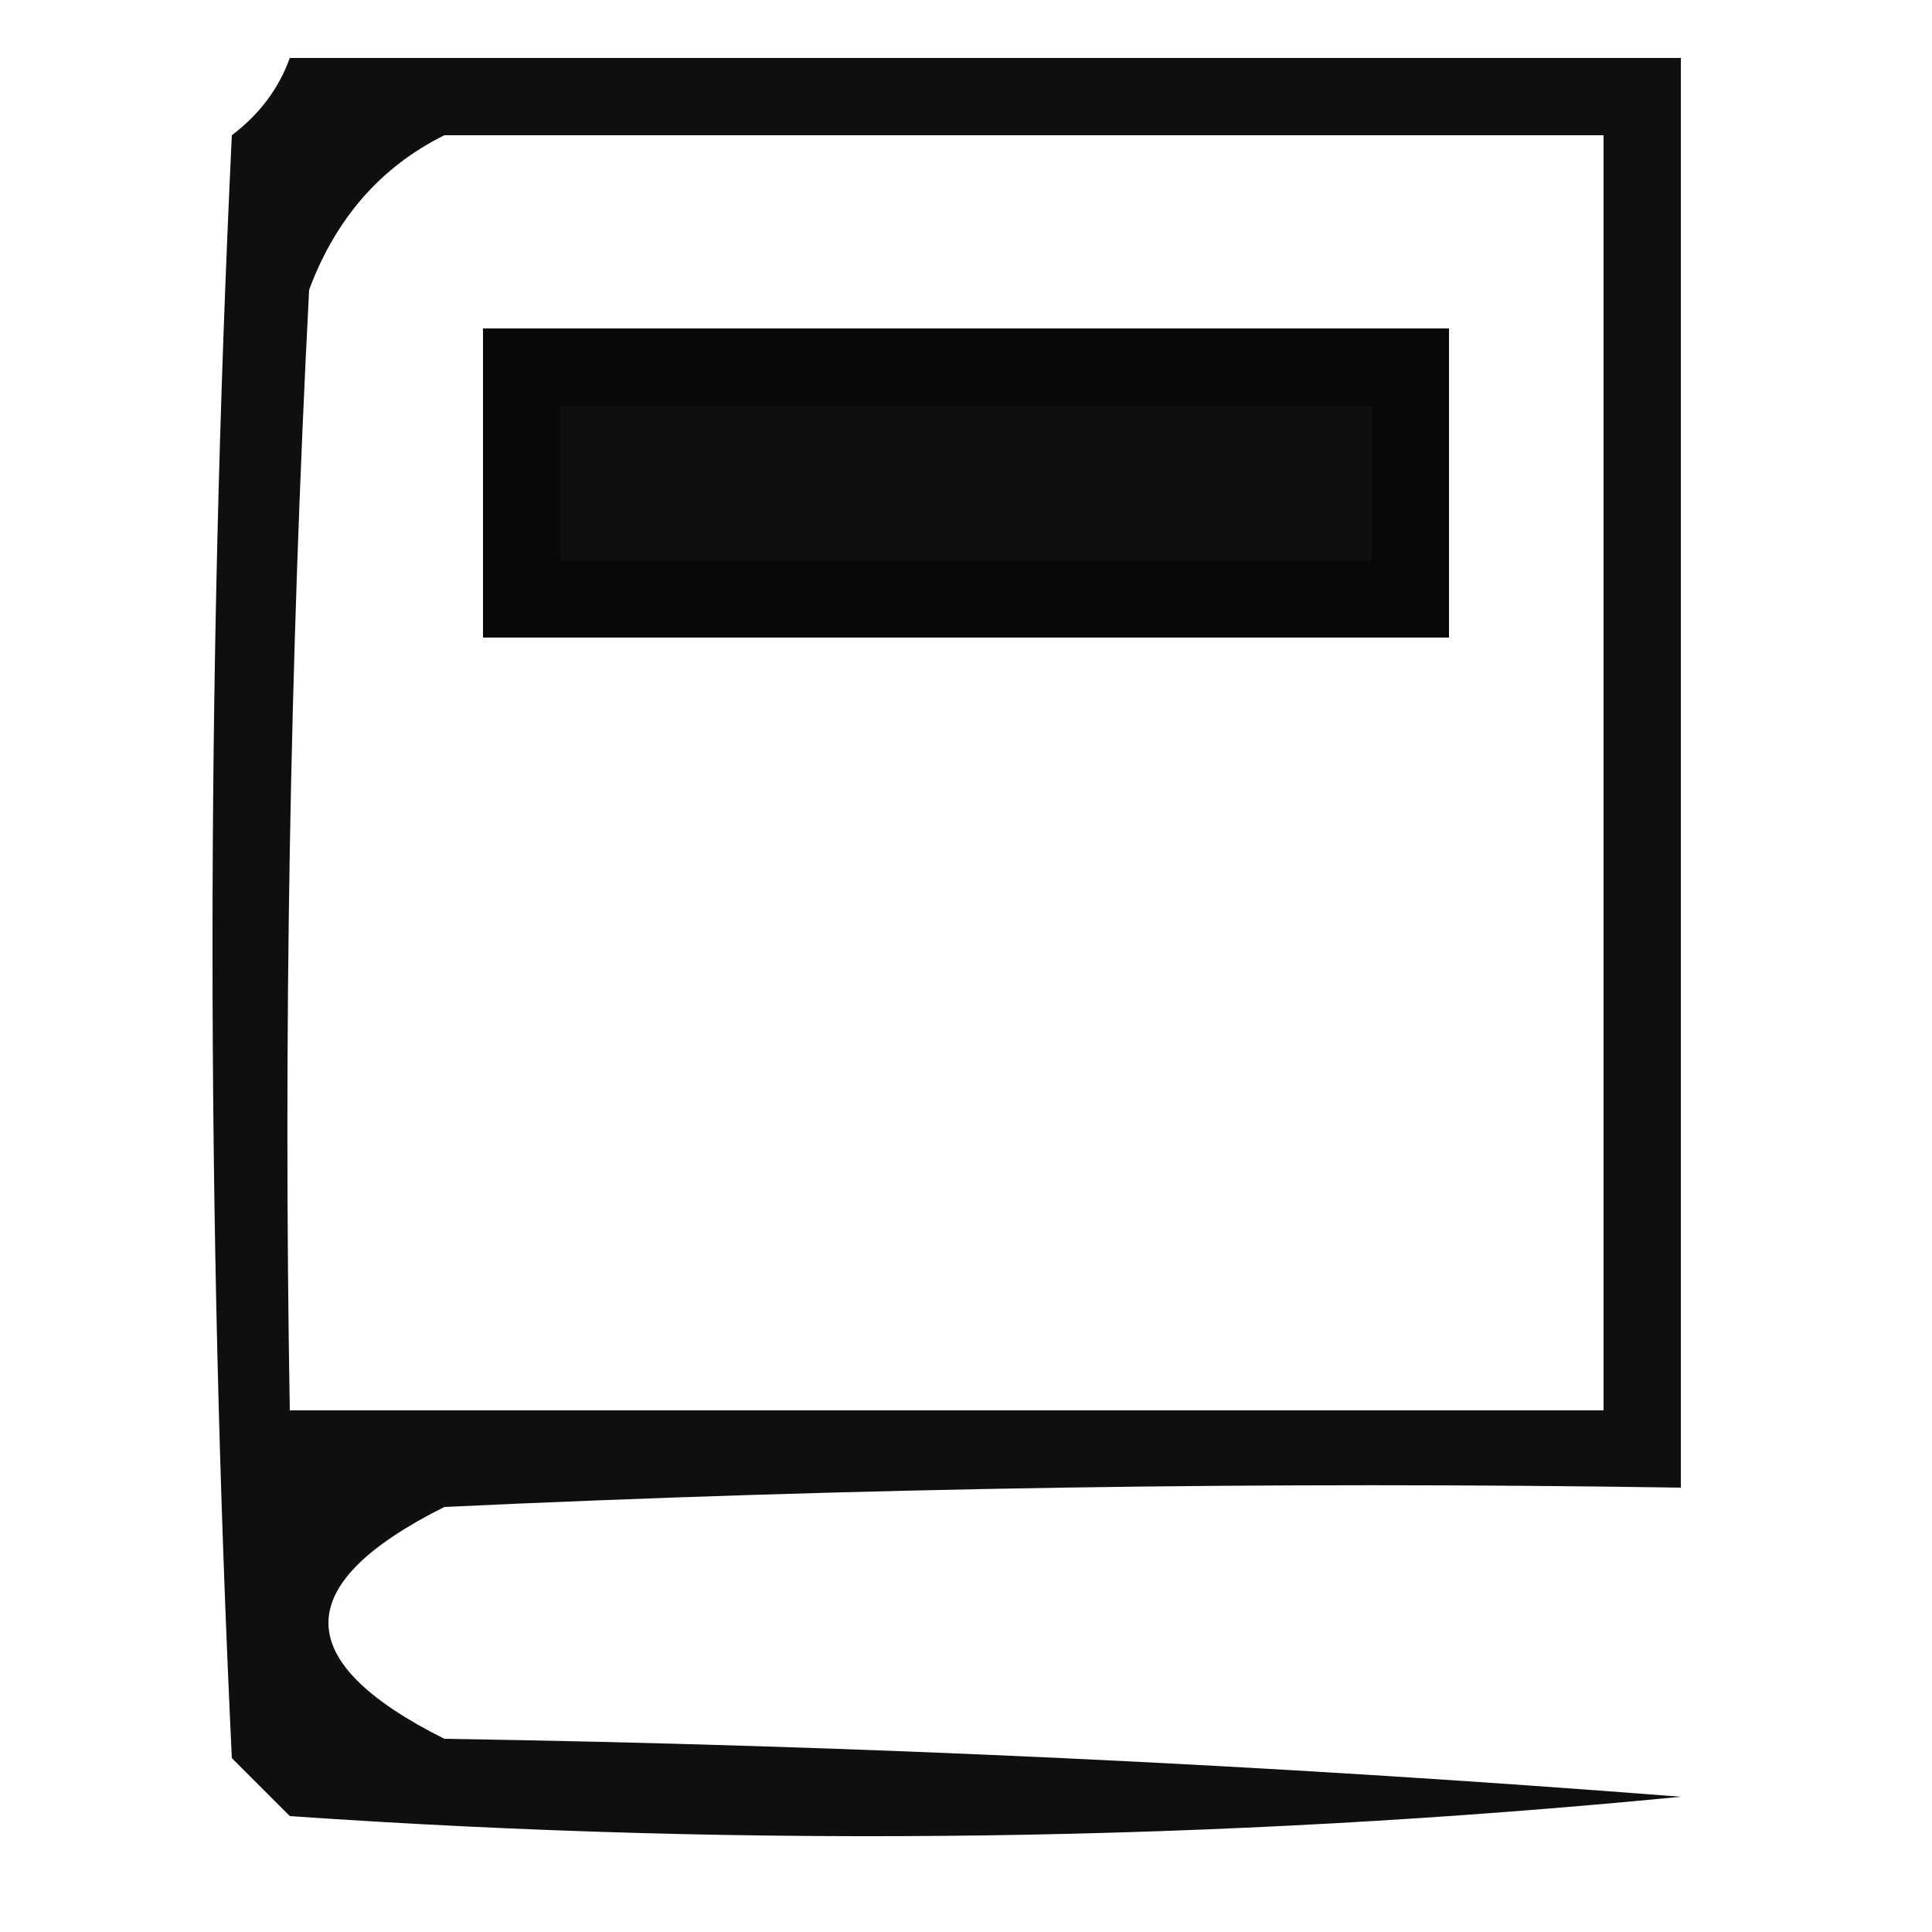 <?xml version="1.0" encoding="UTF-8"?>
<!DOCTYPE svg PUBLIC "-//W3C//DTD SVG 1.1//EN" "http://www.w3.org/Graphics/SVG/1.1/DTD/svg11.dtd">
<svg xmlns="http://www.w3.org/2000/svg" version="1.1" width="50px" height="50px" style="shape-rendering:geometricPrecision; text-rendering:geometricPrecision; image-rendering:optimizeQuality; fill-rule:evenodd; clip-rule:evenodd" xmlns:xlink="http://www.w3.org/1999/xlink">
<g><path style="opacity:0.938" fill="#000000" d="M 7.5,1.5 C 19.5,1.5 31.5,1.5 43.5,1.5C 43.5,13.833 43.5,26.167 43.5,38.5C 32.828,38.334 22.162,38.5 11.5,39C 7.5,41 7.5,43 11.5,45C 22.182,45.168 32.849,45.668 43.5,46.5C 31.514,47.666 19.514,47.833 7.5,47C 7,46.5 6.5,46 6,45.5C 5.333,31.5 5.333,17.5 6,3.5C 6.717,2.956 7.217,2.289 7.5,1.5 Z M 11.5,3.5 C 21.5,3.5 31.5,3.5 41.5,3.5C 41.5,14.5 41.5,25.5 41.5,36.5C 30.167,36.5 18.833,36.5 7.5,36.5C 7.334,26.828 7.5,17.161 8,7.5C 8.69,5.65 9.856,4.316 11.5,3.5 Z M 14.5,10.5 C 21.5,10.5 28.5,10.5 35.5,10.5C 35.5,11.833 35.5,13.167 35.5,14.5C 28.5,14.5 21.5,14.5 14.5,14.5C 14.5,13.167 14.5,11.833 14.5,10.5 Z"/></g>
<g><path style="opacity:0.967" fill="#000000" d="M 12.5,8.5 C 20.833,8.5 29.167,8.5 37.5,8.5C 37.5,11.167 37.5,13.833 37.5,16.5C 29.167,16.5 20.833,16.5 12.5,16.5C 12.5,13.833 12.5,11.167 12.5,8.5 Z M 14.5,10.5 C 14.5,11.833 14.5,13.167 14.5,14.5C 21.5,14.5 28.5,14.5 35.5,14.5C 35.5,13.167 35.5,11.833 35.5,10.5C 28.5,10.5 21.5,10.5 14.5,10.5 Z"/></g>
</svg>
